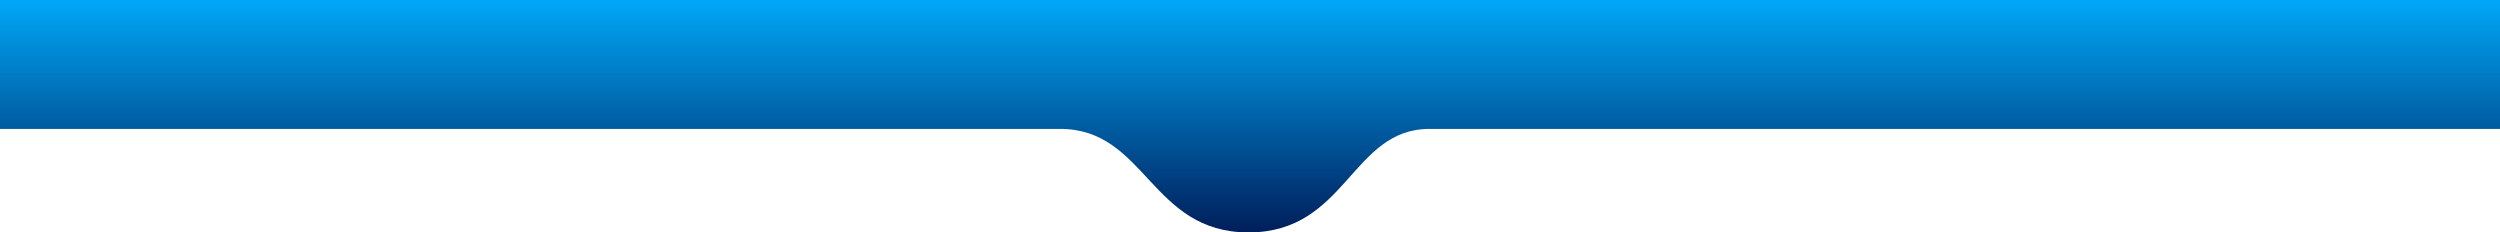 <?xml version="1.0" encoding="utf-8"?>
<!-- Generator: Adobe Illustrator 16.0.0, SVG Export Plug-In . SVG Version: 6.00 Build 0)  -->
<!DOCTYPE svg PUBLIC "-//W3C//DTD SVG 1.1//EN" "http://www.w3.org/Graphics/SVG/1.1/DTD/svg11.dtd">
<svg version="1.1" id="Ebene_1" xmlns="http://www.w3.org/2000/svg" xmlns:xlink="http://www.w3.org/1999/xlink" x="0px" y="0px"
	 width="2560px" height="238px" viewBox="0 0 2560 238" enable-background="new 0 0 2560 238" xml:space="preserve">
<linearGradient id="SVGID_1_" gradientUnits="userSpaceOnUse" x1="1280.001" y1="238" x2="1280.001" y2="4.882812e-04">
	<stop  offset="0" style="stop-color:#001E5B"/>
	<stop  offset="1" style="stop-color:#00A8F7"/>
</linearGradient>
<path fill-rule="evenodd" clip-rule="evenodd" fill="url(#SVGID_1_)" d="M0,0h2560v132c0,0-666.645,0-1096.262,0
	c-80.154,0-84.762,106-185.238,106c-100.476,0-105.014-106-192.857-106C659.546,132,0,132,0,132V0z"/>
</svg>
